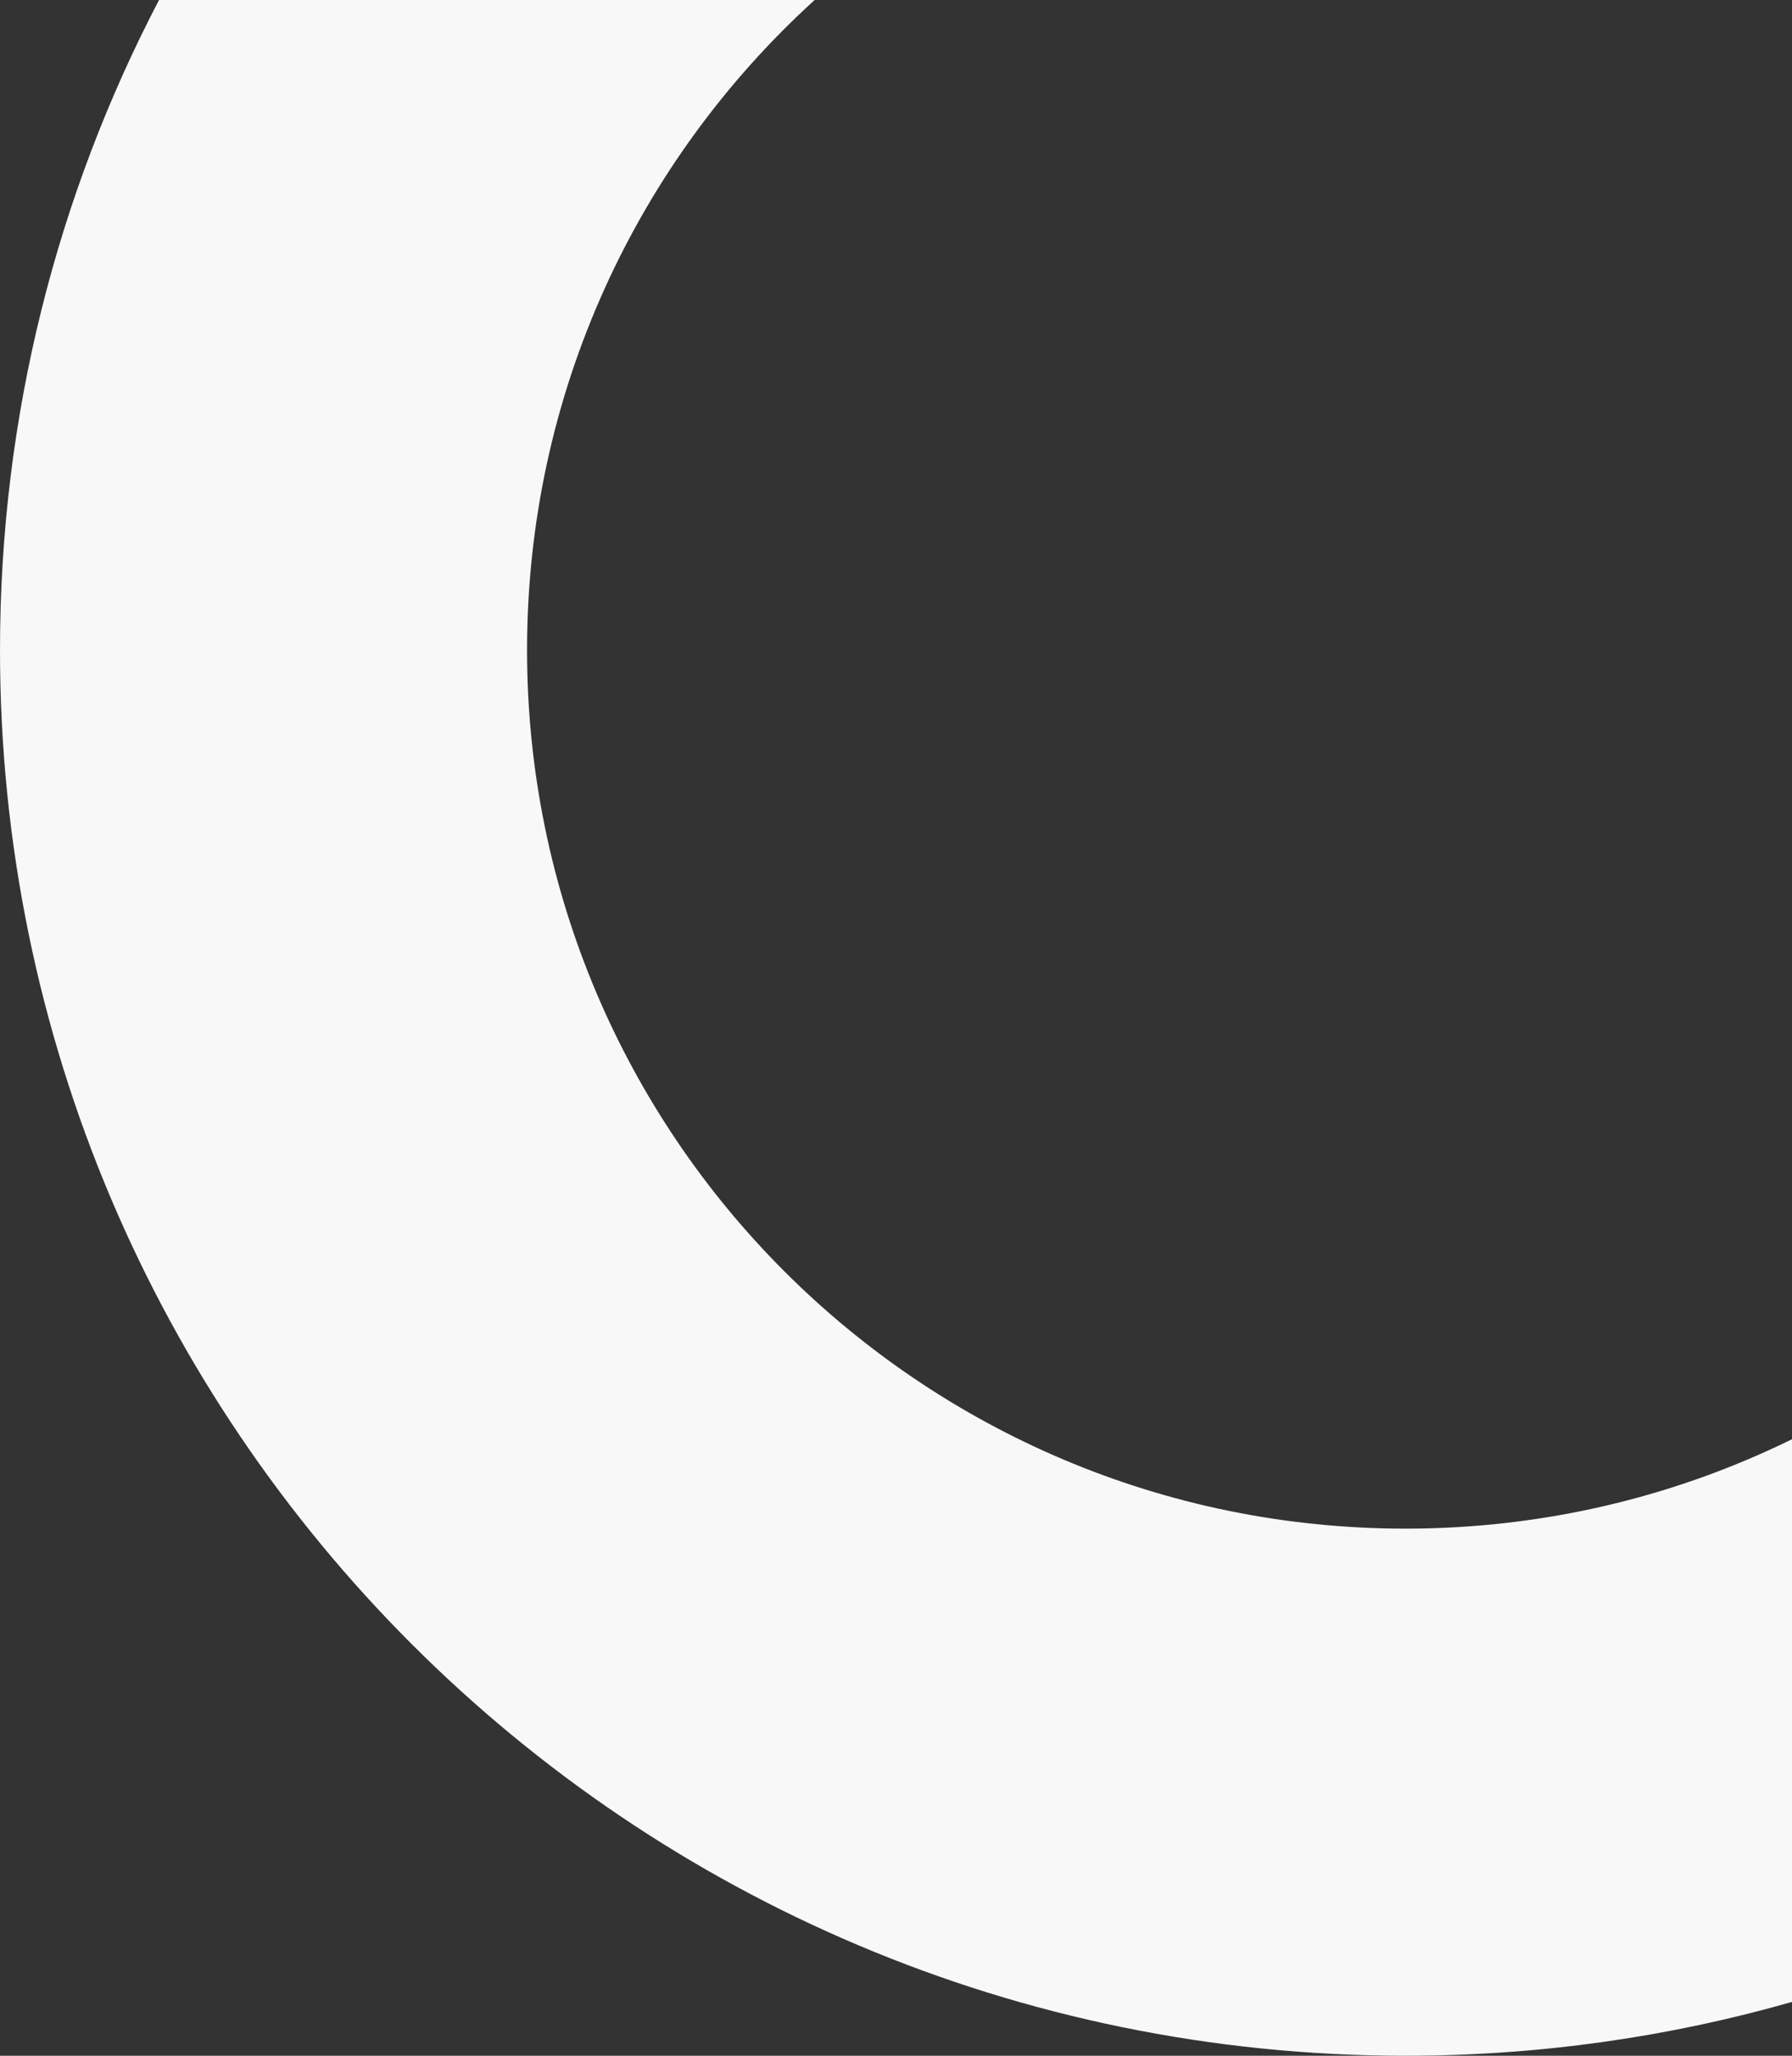<svg width="102" height="117" viewBox="0 0 102 117" fill="none" xmlns="http://www.w3.org/2000/svg">
    <rect x="0" y="0" width="102" height="117" fill="#333333" stroke="none"/>
    <path fill-rule="evenodd" clip-rule="evenodd"
        d="M102 81.912C95.361 85.171 87.894 87 80 87C52.386 87 30 64.614 30 37C30 22.336 36.313 9.146 46.369 0H9.052C3.27 11.065 0 23.651 0 37C0 81.183 35.817 117 80 117C87.63 117 95.01 115.932 102 113.937V81.912Z"
        fill="#F8F8F8" />
</svg>